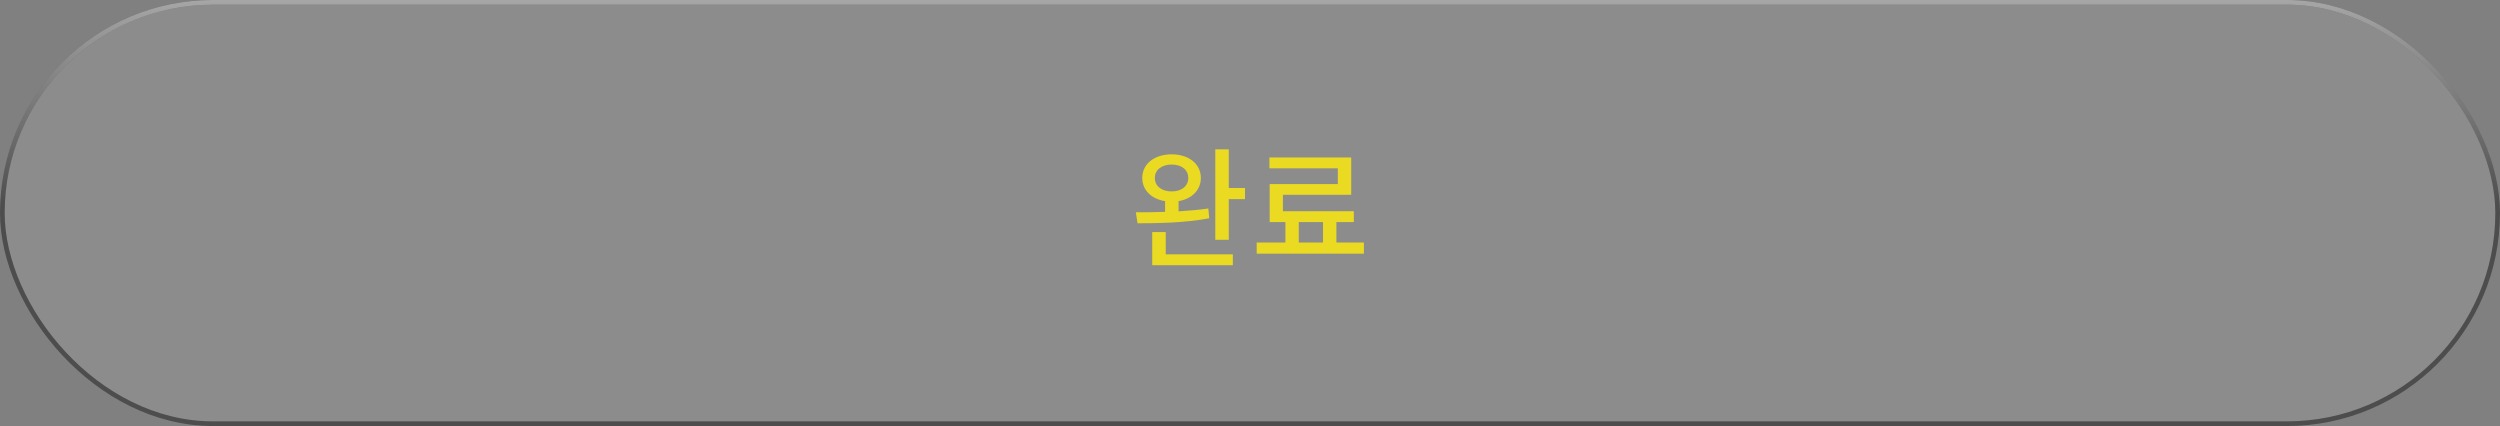 <svg xmlns="http://www.w3.org/2000/svg" width="534" height="91" fill="none" viewBox="0 0 534 91">
    <rect x="0" y="0" width="534" height="91" fill="#808080" stroke="none"/>
    <rect width="533" height="90" x=".5" y=".5" fill="#fff" fill-opacity=".1" rx="45"/>
    <path fill="#EADA22" d="M246.674 38.004c0-1.736 1.484-2.856 3.584-2.856 2.128 0 3.556 1.12 3.556 2.856 0 1.764-1.428 2.884-3.556 2.884-2.1 0-3.584-1.12-3.584-2.884zm11.424 6.524c-2.016.308-4.2.476-6.356.616V42.96c2.856-.476 4.76-2.38 4.76-4.956 0-2.996-2.576-5.04-6.244-5.04-3.668 0-6.272 2.044-6.272 5.04 0 2.604 1.96 4.508 4.872 4.956v2.296c-2.268.084-4.424.084-6.244.084l.364 2.352c4.228 0 10.108-.084 15.316-1.064l-.196-2.1zm-9.1 5.04h-2.884v7.084h17.22v-2.324h-14.336v-4.76zm13.468-9.408V31.9h-2.884v19.32h2.884v-8.68h3.472v-2.38h-3.472zm14.95 7.28h5.18v4.368h-5.18V47.44zm8.036 4.368V47.44h3.724v-2.324h-15.148v-3.5h14.588v-7.98h-17.472v2.324h14.616v3.36H271.2v8.12h3.36v4.368h-6.132v2.38h22.904v-2.38h-5.88z"/>
    <rect width="533" height="90" x=".5" y=".5" stroke="#4D4D4D" rx="45"/>
    <rect width="533" height="90" x=".5" y=".5" stroke="url(#paint0_linear)" rx="45"/>
    <defs>
        <linearGradient id="paint0_linear" x1="267" x2="267" y1="0" y2="91" gradientUnits="userSpaceOnUse">
            <stop stop-color="#fff" stop-opacity=".5"/>
            <stop offset=".484" stop-color="#fff" stop-opacity="0"/>
        </linearGradient>
    </defs>
</svg>
